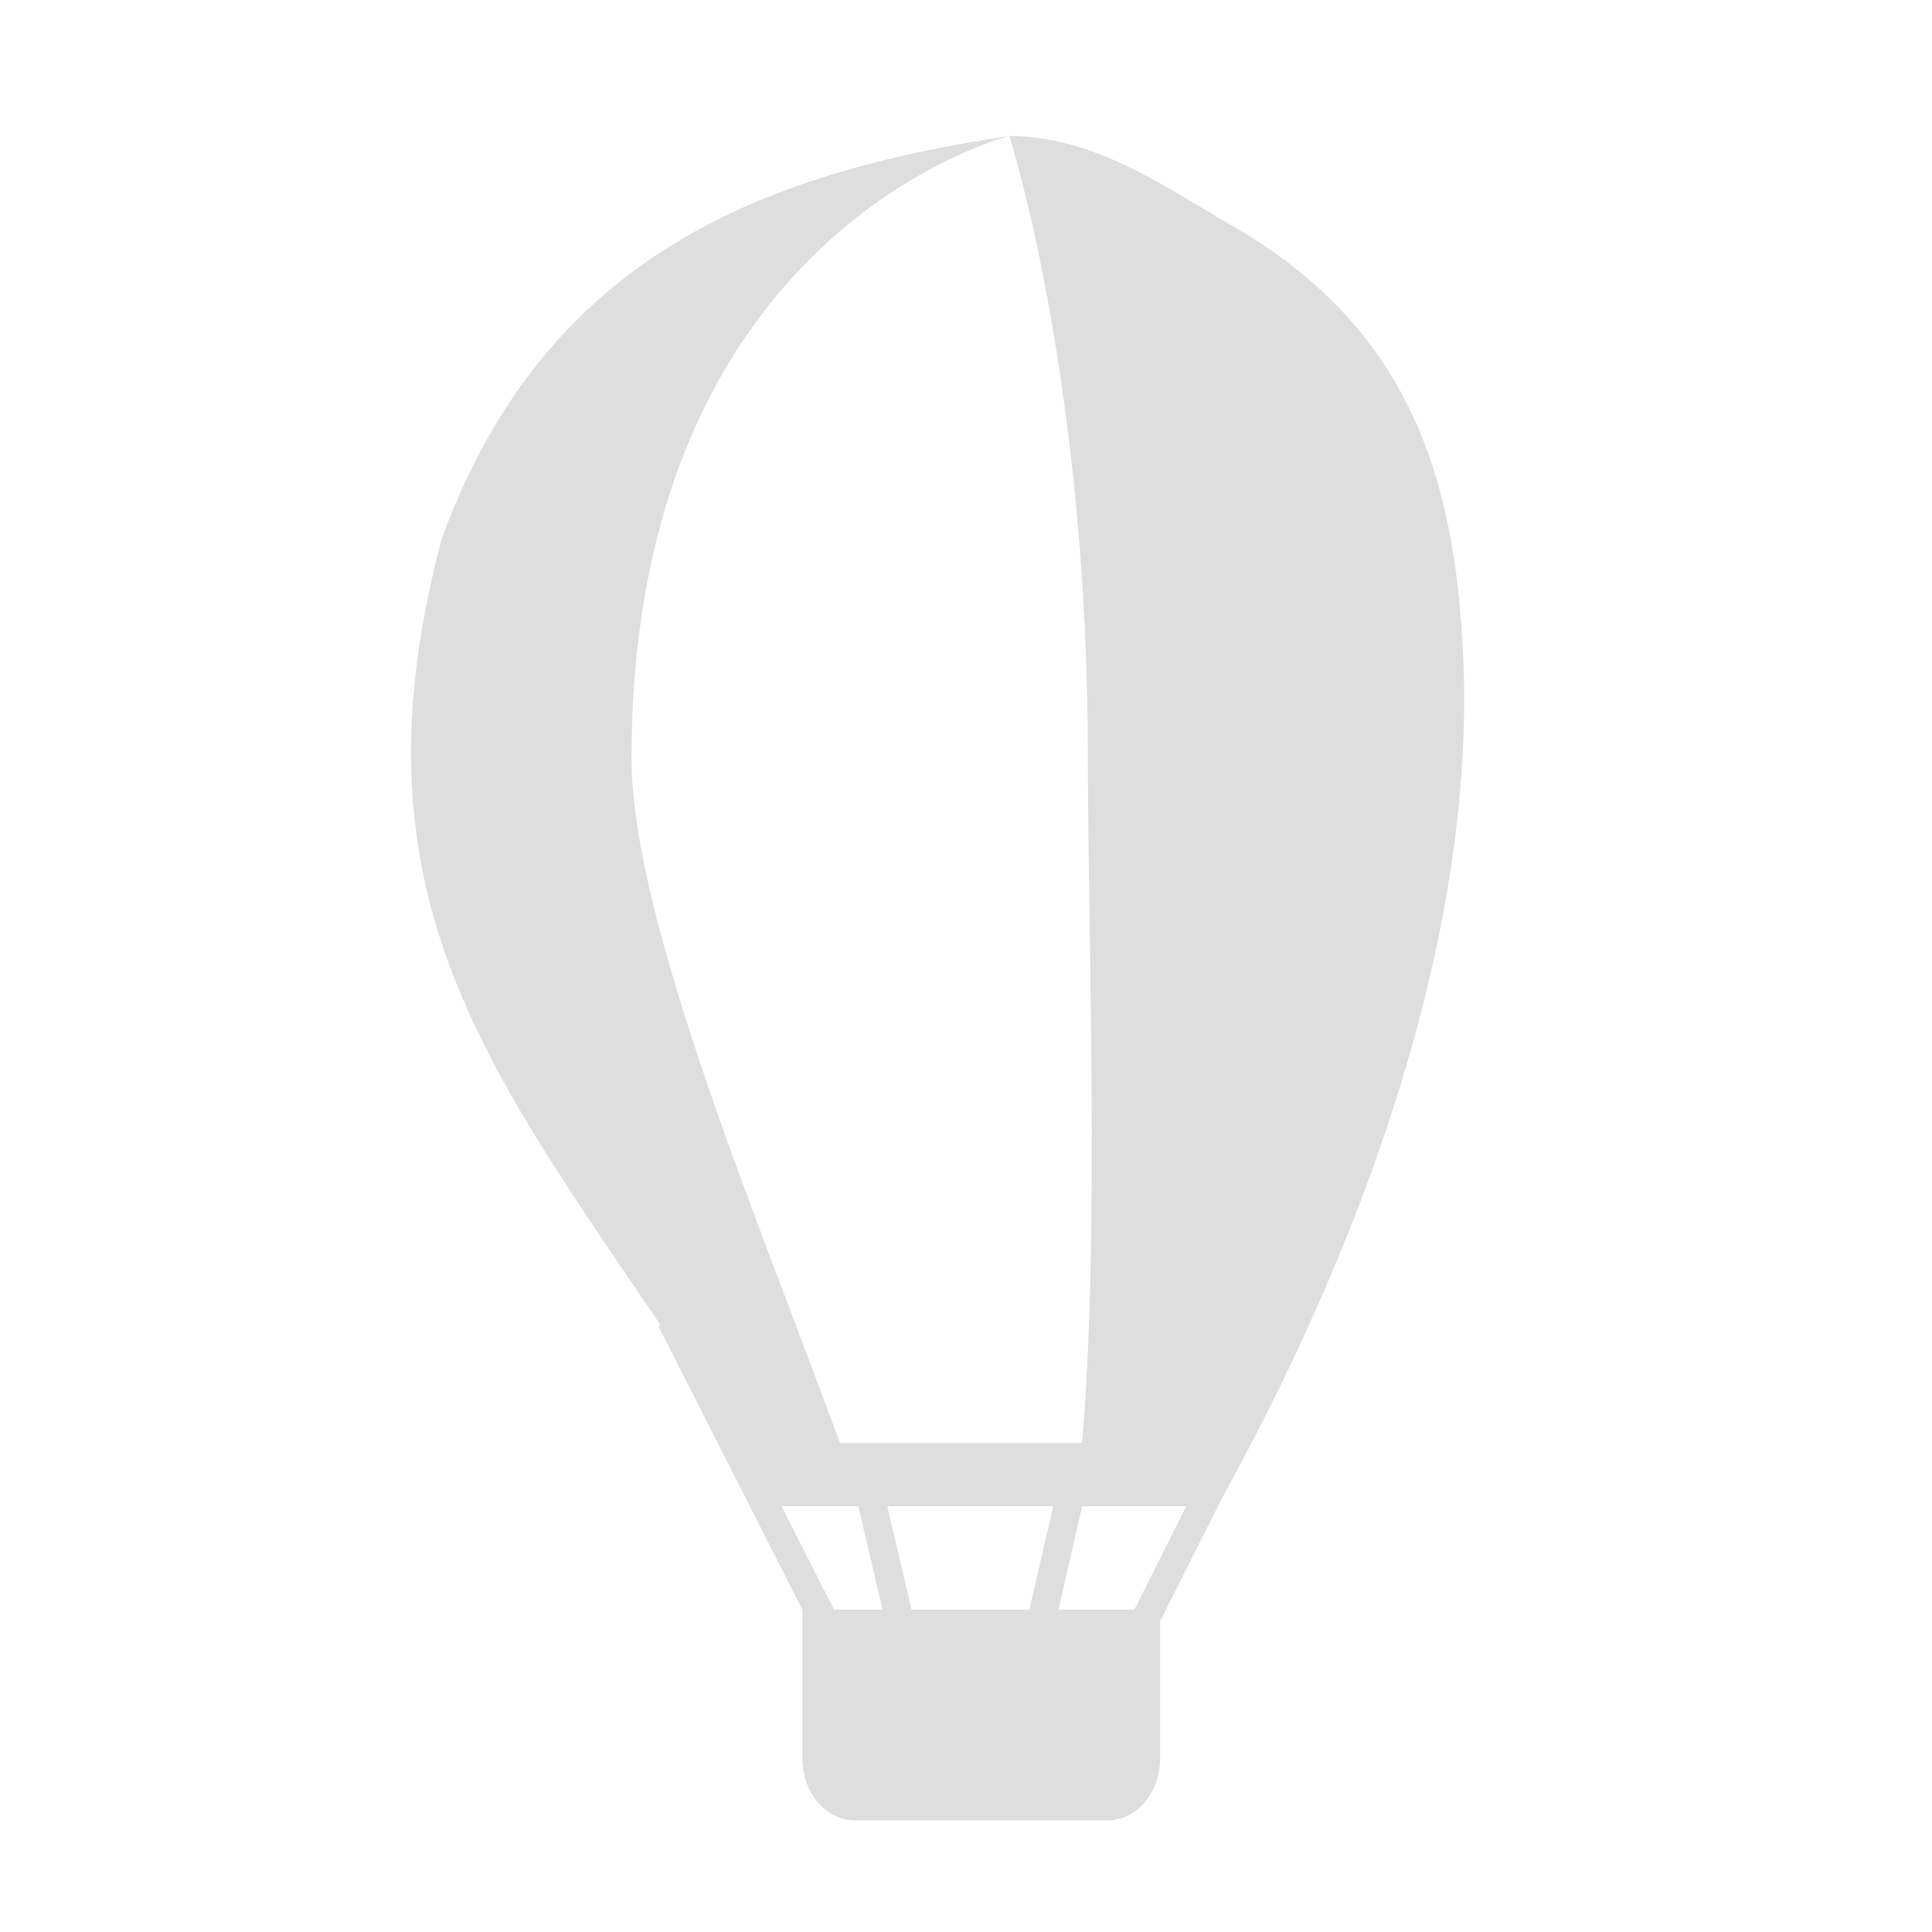 <?xml version="1.0" encoding="UTF-8" standalone="no"?>
<svg
   width="16"
   height="16"
   version="1.1"
   id="svg6"
   sodipodi:docname="org.gnome.Tour-symbolic.svg"
   inkscape:version="1.1.2 (0a00cf5339, 2022-02-04)"
   xmlns:inkscape="http://www.inkscape.org/namespaces/inkscape"
   xmlns:sodipodi="http://sodipodi.sourceforge.net/DTD/sodipodi-0.dtd"
   xmlns="http://www.w3.org/2000/svg"
   xmlns:svg="http://www.w3.org/2000/svg">
  <defs
     id="defs10">
    <linearGradient
       gradientUnits="userSpaceOnUse"
       gradientTransform="matrix(0.056,0,0,0.056,0.072,-0.053)"
       y2="160"
       y1="120"
       x2="160"
       x1="135"
       id="a">
      <stop
         id="stop2"
         offset="0"
         stop-color="#eff7fc" />
      <stop
         id="stop4"
         offset="1"
         stop-color="#fff" />
    </linearGradient>
    <filter
       id="filter2761"
       x="-.024"
       y="-.024"
       width="1.048"
       height="1.048"
       color-interpolation-filters="sRGB">
      <feGaussianBlur
         stdDeviation="0.146"
         id="feGaussianBlur854" />
    </filter>
    <linearGradient
       id="linearGradient1024-1"
       x1="1.331"
       x2="15.65"
       y1="15.576"
       y2="1.17"
       gradientTransform="matrix(3.78,0,0,3.78,-6.854,-22.411)"
       gradientUnits="userSpaceOnUse">
      <stop
         stop-color="#00c8ff"
         offset="0"
         id="stop857" />
      <stop
         stop-color="#14a0ff"
         offset="1"
         id="stop859" />
    </linearGradient>
    <filter
       id="filter1655"
       x="-.073"
       y="-.098"
       width="1.147"
       height="1.196"
       color-interpolation-filters="sRGB">
      <feGaussianBlur
         stdDeviation="0.324"
         id="feGaussianBlur862" />
    </filter>
    <linearGradient
       id="linearGradient1005"
       x1=".739"
       x2="16.388"
       y1="16.296"
       y2=".647"
       gradientTransform="matrix(3.78,0,0,3.78,86.3,-73.914)"
       gradientUnits="userSpaceOnUse">
      <stop
         stop-color="#00a0ff"
         offset="0"
         id="stop912" />
      <stop
         stop-color="#37beff"
         offset="1"
         id="stop914" />
    </linearGradient>
    <linearGradient
       id="w"
       x1="123.64"
       x2="146.53"
       y1="131.03"
       y2="174.71"
       gradientTransform="matrix(4.281,0,0,3.591,41,42)"
       gradientUnits="userSpaceOnUse">
      <stop
         stop-color="#fafafa"
         offset="0"
         id="stop917" />
      <stop
         stop-color="#fff"
         offset="1"
         id="stop919" />
    </linearGradient>
    <filter
       id="filter1152"
       x="-0.055"
       y="-0.066"
       width="1.111"
       height="1.131"
       color-interpolation-filters="sRGB">
      <feGaussianBlur
         stdDeviation="2.993"
         id="feGaussianBlur922" />
    </filter>
    <style
       type="text/css"
       id="style864" />
    <filter
       id="filter1057"
       x="-0.027"
       y="-0.027"
       width="1.054"
       height="1.054"
       color-interpolation-filters="sRGB">
      <feGaussianBlur
         stdDeviation="0.619"
         id="feGaussianBlur866" />
    </filter>
    <linearGradient
       id="linearGradient1053"
       x1="-127"
       x2="-72"
       y1="60"
       y2="5"
       gradientTransform="translate(131.5,-0.51)"
       gradientUnits="userSpaceOnUse">
      <stop
         stop-color="#32d7ff"
         offset="0"
         id="stop869" />
      <stop
         stop-color="#329bff"
         offset="1"
         id="stop871" />
    </linearGradient>
    <style
       type="text/css"
       id="style874" />
    <style
       type="text/css"
       id="style876" />
    <style
       type="text/css"
       id="style878" />
    <style
       type="text/css"
       id="style880" />
    <style
       type="text/css"
       id="style882" />
    <style
       type="text/css"
       id="style884" />
    <style
       type="text/css"
       id="style886" />
    <path
       id="SVGID_61_"
       d="M309.4,297.7c5.7-6.4,11.2-13.6,16.3-22.1" />
    <path
       id="SVGID_60_"
       d="M74.3,275.6c5.1,8.5,10.6,15.7,16.2,22" />
    <path
       id="SVGID_59_"
       d="M53.5,203.2c0.1,6.7,0.7,13.4,1.8,20l0,0l0,0l0,0c3.1,19.1,9.7,36.8,19.1,52.4" />
    <path
       id="SVGID_58_"
       d="M325.7,275.6c12.8-21.3,20.6-45.6,21-72.3" />
    <clipPath
       clipPathUnits="userSpaceOnUse"
       id="clipPath24926">
      <rect
         x="4.498"
         y="4.52"
         width="53.783"
         height="53.783"
         ry="14.668"
         fill="url(#linearGradient1053)"
         stroke-linecap="round"
         stroke-width="2.684"
         id="rect24928"
         style="fill:#e6e6e6;fill-opacity:1;stroke:none" />
    </clipPath>
    <filter
       id="filter1057-3"
       x="-0.027"
       y="-0.027"
       width="1.054"
       height="1.054"
       color-interpolation-filters="sRGB">
      <feGaussianBlur
         stdDeviation="0.619"
         id="feGaussianBlur866-6" />
    </filter>
  </defs>
  <sodipodi:namedview
     id="namedview8"
     pagecolor="#ffffff"
     bordercolor="#666666"
     borderopacity="1.0"
     inkscape:pageshadow="2"
     inkscape:pageopacity="0.0"
     inkscape:pagecheckerboard="0"
     showgrid="false"
     inkscape:zoom="44.272063"
     inkscape:cx="8.6510538"
     inkscape:cy="7.7475495"
     inkscape:window-width="1920"
     inkscape:window-height="1022"
     inkscape:window-x="0"
     inkscape:window-y="0"
     inkscape:window-maximized="1"
     inkscape:current-layer="svg6" />
  <style
     type="text/css"
     id="style149">
	.st0{clip-path:url(#SVGID_1_);}
	.st1{clip-path:url(#SVGID_2_);}
	.st2{clip-path:url(#SVGID_3_);}
	.st3{clip-path:url(#SVGID_4_);fill:none;stroke:#002C5B;stroke-width:6;stroke-miterlimit:10;}
	.st4{fill-rule:evenodd;clip-rule:evenodd;fill:#192E45;}
	.st5{fill-rule:evenodd;clip-rule:evenodd;fill:#D0933A;}
	.st6{fill-rule:evenodd;clip-rule:evenodd;fill:#FFCC86;}
	.st7{fill-rule:evenodd;clip-rule:evenodd;fill:#FDD321;}
	.st8{fill:#FFFFFF;}
	.st9{fill:#1D2A3A;}
	.st10{fill:#192E45;}
</style>
  <style
     type="text/css"
     id="style69">
	.st0{fill:#9397CD;}
	.st1{fill:#262A33;}
	.st2{fill:#FFFFFF;}
</style>
  <g
     id="g937"
     stroke-width="0.265"
     fill="#5e4aa6"
     transform="matrix(1.218,0,0,1.218,-0.838,-24.955)"
     style="fill:#000000;fill-opacity:1">
    <circle
       id="circle929"
       r="0"
       cy="-328.38"
       cx="-330.35"
       style="fill:#000000;fill-opacity:1" />
    <circle
       id="circle931"
       r="0"
       cy="-326.25"
       cx="-312.11"
       style="fill:#000000;fill-opacity:1" />
    <circle
       id="circle933"
       r="0"
       cy="-333.07"
       cx="-306.02"
       style="fill:#000000;fill-opacity:1" />
    <circle
       id="circle935"
       r="0"
       cy="-326.01"
       cx="-308.84"
       style="fill:#000000;fill-opacity:1" />
  </g>
  <circle
     cx="-314.422"
     cy="-414.575"
     r="0"
     fill="#5e4aa6"
     id="circle890"
     style="fill:#000000;fill-opacity:1;stroke-width:0.322" />
  <circle
     cx="-276.24"
     cy="-427.242"
     r="0"
     id="circle892"
     style="fill:#000000;fill-opacity:1;stroke-width:0.322" />
  <circle
     cx="78.176"
     cy="-19.334"
     r="0"
     fill-rule="evenodd"
     id="circle894"
     style="fill:#000000;fill-opacity:1;stroke-width:0.322" />
  <circle
     cx="-250.936"
     cy="-450.292"
     r="0"
     id="circle896"
     style="fill:#000000;fill-opacity:1;stroke-width:0.322" />
  <circle
     cx="103.479"
     cy="-42.372"
     r="0"
     fill-rule="evenodd"
     id="circle898"
     style="fill:#000000;fill-opacity:1;stroke-width:0.322" />
  <g
     id="g87"
     transform="matrix(0.438,0,0,0.438,-2.424,-2.261)"
     style="fill:#000000;fill-opacity:1" />
  <path
     style="fill:#000000;fill-opacity:1;stroke-width:0.001"
     d=""
     id="path5929" />
  <path
     style="fill:#000000;fill-opacity:1;stroke-width:0.001"
     d=""
     id="path5968" />
  <path
     style="fill:#000000;fill-opacity:1;stroke-width:0.006"
     d=""
     id="path6124" />
  <path
     fill="none"
     stroke="#77767b"
     stroke-width="0.234"
     style="fill:#000000;fill-opacity:1;stroke:#dedede;stroke-opacity:1"
     d="M 8.926,12.108 8.339,14.665"
     id="path882" />
  <path
     style="fill:#dedede;fill-opacity:1;stroke-width:0.872"
     d="M 8.358,1.126 C 6.334,1.432 4.519,2.106 3.659,4.459 2.883,7.375 3.986,8.782 5.516,11.041 l 0.688,1.418 H 7.135 C 6.556,10.745 5.23,7.775 5.23,6.283 c 0,-4.375 3.104,-5.143 3.128,-5.158 z m 4.513e-4,0 c 0.008,0.022 0.652,2.035 0.651,5.158 0,1.648 0.12,4.492 -0.103,6.175 H 10.091 C 11.52,9.883 12.212,7.427 12.117,5.425 12.047,3.941 11.669,2.707 10.184,1.857 9.676,1.566 9.071,1.126 8.358,1.126 Z"
     id="path886" />
  <path
     fill="none"
     stroke="#c0bfbc"
     stroke-width="0.234"
     style="fill:#000000;fill-opacity:1;stroke:#dedede;stroke-opacity:1"
     d="M 7.146,12.125 7.733,14.625"
     id="path888" />
  <path
     fill="none"
     stroke="#9a9996"
     stroke-width="0.234"
     style="fill:#000000;fill-opacity:1;stroke:#dedede;stroke-opacity:1"
     d="m 5.556,10.928 1.246,2.454"
     id="path890" />
  <path
     style="fill:#dedede;fill-opacity:1;stroke-width:0.82"
     d="m 6.288,11.95 v 0.262 c 0,0 0,0.262 0.126,0.262 H 9.92 c 0.125,0 0.125,-0.262 0.125,-0.262 v -0.262 z m 0,0"
     id="path892" />
  <path
     fill="none"
     stroke="#77767b"
     stroke-width="0.234"
     style="fill:#000000;fill-opacity:1;stroke:#dedede;stroke-opacity:1"
     d="M 10.691,11.008 9.495,13.391"
     id="path894" />
  <path
     style="fill:#dedede;fill-opacity:1;stroke-width:0.718"
     d="m 9.607,13.331 v 1.234 a 0.432,0.509 0 0 1 -0.433,0.51 h -2.095 A 0.432,0.509 0 0 1 6.646,14.565 v -1.234 z m 0,0"
     id="path896" />
</svg>

